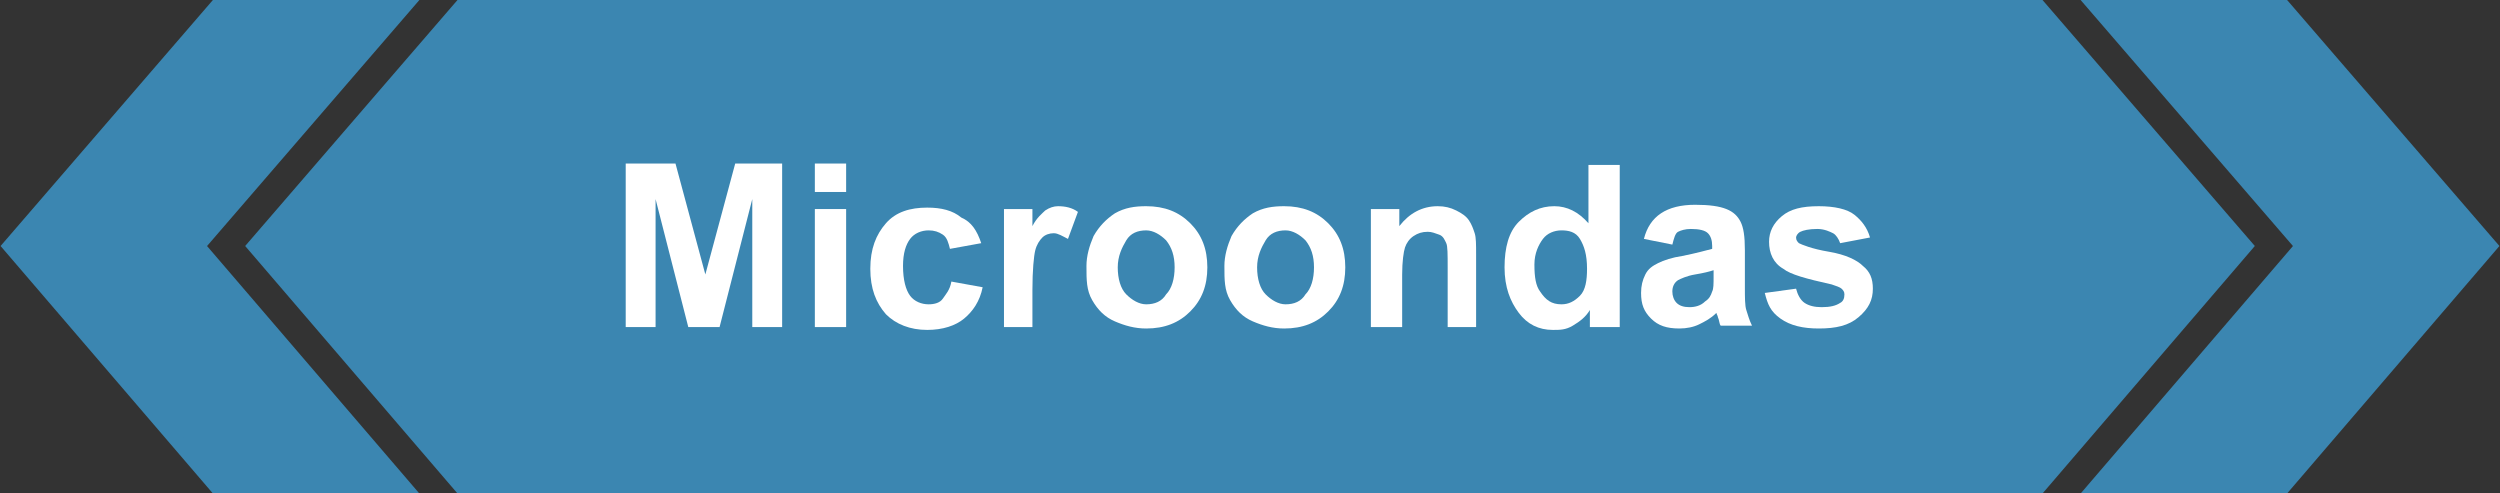 <?xml version="1.0" encoding="utf-8"?>
<!-- Generator: Adobe Illustrator 19.0.0, SVG Export Plug-In . SVG Version: 6.00 Build 0)  -->
<svg version="1.1" id="Capa_1" xmlns="http://www.w3.org/2000/svg" xmlns:xlink="http://www.w3.org/1999/xlink" x="0px" y="0px"
	 viewBox="0 0 175.8 34.7" style="enable-background:new 0 0 175.8 34.7;" xml:space="preserve">
<rect x="0" y="0" width="175.8" height="34.7" fill="#333333" stroke="none"/>
<style type="text/css">
	.st0{fill:#3B86B1;stroke:#3B86B1;stroke-miterlimit:10;}
	.st1{fill:#FFFFFF;}
</style>
<g id="XMLID_11576_">
	<g id="XMLID_194_">
		<g id="XMLID_199_">
			<g id="XMLID_200_">
				<polygon id="XMLID_201_" class="st0" points="160.6,0.5 175.1,17.3 160.6,34.2 147.4,34.2 161.9,17.3 147.4,0.5 160.6,0.5 				
					"/>
			</g>
		</g>
		<g id="XMLID_196_">
			<g id="XMLID_197_">
				<polygon id="XMLID_198_" class="st0" points="15.2,34.2 0.7,17.3 15.2,0.5 28.4,0.5 13.9,17.3 28.4,34.2 15.2,34.2 				"/>
			</g>
		</g>
		<polygon id="XMLID_195_" class="st0" points="32.4,0.5 143.4,0.5 157.9,17.3 143.4,34.2 32.4,34.2 17.9,17.3 		"/>
	</g>
</g>
<g id="XMLID_1_">
	<g id="XMLID_331_">
		<path id="XMLID_355_" class="st1" d="M44,23V11.5h3.5l2.1,7.8l2.1-7.8H55V23h-2.1v-9l-2.3,9h-2.2l-2.3-9v9H44z"/>
		<path id="XMLID_352_" class="st1" d="M57.3,13.5v-2h2.2v2H57.3z M57.3,23v-8.3h2.2V23H57.3z"/>
		<path id="XMLID_350_" class="st1" d="M69,17.1l-2.2,0.4c-0.1-0.4-0.2-0.8-0.5-1s-0.6-0.3-1-0.3c-0.5,0-1,0.2-1.3,0.6
			c-0.3,0.4-0.5,1-0.5,1.9c0,1,0.2,1.7,0.5,2.1c0.3,0.4,0.8,0.6,1.3,0.6c0.4,0,0.8-0.1,1-0.4s0.5-0.6,0.6-1.2l2.2,0.4
			c-0.2,1-0.7,1.7-1.3,2.2c-0.6,0.5-1.5,0.8-2.6,0.8c-1.2,0-2.2-0.4-2.9-1.1c-0.7-0.8-1.1-1.8-1.1-3.2c0-1.4,0.4-2.4,1.1-3.2
			c0.7-0.8,1.7-1.1,2.9-1.1c1,0,1.8,0.2,2.4,0.7C68.3,15.6,68.7,16.2,69,17.1z"/>
		<path id="XMLID_348_" class="st1" d="M72.8,23h-2.2v-8.3h2v1.2c0.3-0.6,0.7-0.9,0.9-1.1c0.3-0.2,0.6-0.3,0.9-0.3
			c0.5,0,1,0.1,1.4,0.4l-0.7,1.9c-0.4-0.2-0.7-0.4-1-0.4c-0.3,0-0.6,0.1-0.8,0.3c-0.2,0.2-0.4,0.5-0.5,0.9c-0.1,0.4-0.2,1.4-0.2,2.8
			V23z"/>
		<path id="XMLID_345_" class="st1" d="M76.4,18.7c0-0.7,0.2-1.4,0.5-2.1c0.4-0.7,0.9-1.2,1.5-1.6c0.7-0.4,1.4-0.5,2.2-0.5
			c1.3,0,2.3,0.4,3.1,1.2c0.8,0.8,1.2,1.8,1.2,3.1c0,1.3-0.4,2.3-1.2,3.1c-0.8,0.8-1.8,1.2-3.1,1.2c-0.8,0-1.5-0.2-2.2-0.5
			c-0.7-0.3-1.2-0.8-1.6-1.5S76.4,19.7,76.4,18.7z M78.6,18.8c0,0.8,0.2,1.5,0.6,1.9s0.9,0.7,1.4,0.7c0.6,0,1.1-0.2,1.4-0.7
			c0.4-0.4,0.6-1.1,0.6-1.9c0-0.8-0.2-1.4-0.6-1.9c-0.4-0.4-0.9-0.7-1.4-0.7c-0.6,0-1.1,0.2-1.4,0.7S78.6,18,78.6,18.8z"/>
		<path id="XMLID_342_" class="st1" d="M86.1,18.7c0-0.7,0.2-1.4,0.5-2.1c0.4-0.7,0.9-1.2,1.5-1.6c0.7-0.4,1.4-0.5,2.2-0.5
			c1.3,0,2.3,0.4,3.1,1.2c0.8,0.8,1.2,1.8,1.2,3.1c0,1.3-0.4,2.3-1.2,3.1c-0.8,0.8-1.8,1.2-3.1,1.2c-0.8,0-1.5-0.2-2.2-0.5
			c-0.7-0.3-1.2-0.8-1.6-1.5S86.1,19.7,86.1,18.7z M88.4,18.8c0,0.8,0.2,1.5,0.6,1.9s0.9,0.7,1.4,0.7c0.6,0,1.1-0.2,1.4-0.7
			c0.4-0.4,0.6-1.1,0.6-1.9c0-0.8-0.2-1.4-0.6-1.9c-0.4-0.4-0.9-0.7-1.4-0.7c-0.6,0-1.1,0.2-1.4,0.7S88.4,18,88.4,18.8z"/>
		<path id="XMLID_340_" class="st1" d="M104,23h-2.2v-4.2c0-0.9,0-1.5-0.1-1.7s-0.2-0.5-0.5-0.6s-0.5-0.2-0.8-0.2
			c-0.4,0-0.7,0.1-1,0.3c-0.3,0.2-0.5,0.5-0.6,0.8c-0.1,0.3-0.2,1-0.2,1.9V23h-2.2v-8.3h2v1.2c0.7-0.9,1.6-1.4,2.7-1.4
			c0.5,0,0.9,0.1,1.3,0.3c0.4,0.2,0.7,0.4,0.9,0.7c0.2,0.3,0.3,0.6,0.4,0.9c0.1,0.3,0.1,0.8,0.1,1.5V23z"/>
		<path id="XMLID_337_" class="st1" d="M113.8,23h-2v-1.2c-0.3,0.5-0.7,0.8-1.2,1.1s-0.9,0.3-1.4,0.3c-1,0-1.8-0.4-2.4-1.2
			s-1-1.8-1-3.2c0-1.4,0.3-2.5,1-3.2c0.7-0.7,1.5-1.1,2.5-1.1c0.9,0,1.7,0.4,2.4,1.2v-4.1h2.2V23z M107.9,18.6
			c0,0.9,0.1,1.5,0.4,1.9c0.4,0.6,0.8,0.9,1.5,0.9c0.5,0,0.9-0.2,1.3-0.6s0.5-1.1,0.5-1.9c0-1-0.2-1.6-0.5-2.1s-0.8-0.6-1.3-0.6
			c-0.5,0-1,0.2-1.3,0.6S107.9,17.8,107.9,18.6z"/>
		<path id="XMLID_334_" class="st1" d="M117.6,17.2l-2-0.4c0.2-0.8,0.6-1.4,1.2-1.8s1.4-0.6,2.4-0.6c1,0,1.7,0.1,2.2,0.3
			s0.8,0.5,1,0.9c0.2,0.4,0.3,1,0.3,2l0,2.6c0,0.7,0,1.3,0.1,1.6s0.2,0.7,0.4,1.1H121c-0.1-0.1-0.1-0.4-0.2-0.6
			c0-0.1-0.1-0.2-0.1-0.3c-0.4,0.4-0.8,0.6-1.2,0.8s-0.9,0.3-1.4,0.3c-0.9,0-1.5-0.2-2-0.7s-0.7-1-0.7-1.8c0-0.5,0.1-0.9,0.3-1.3
			s0.5-0.6,0.9-0.8s1-0.4,1.7-0.5c1-0.2,1.7-0.4,2.1-0.5v-0.2c0-0.4-0.1-0.7-0.3-0.9s-0.6-0.3-1.2-0.3c-0.4,0-0.7,0.1-0.9,0.2
			S117.7,16.8,117.6,17.2z M120.5,19c-0.3,0.1-0.7,0.2-1.3,0.3s-1,0.3-1.2,0.4c-0.3,0.2-0.4,0.5-0.4,0.8c0,0.3,0.1,0.6,0.3,0.8
			s0.5,0.3,0.9,0.3c0.4,0,0.8-0.1,1.1-0.4c0.3-0.2,0.4-0.4,0.5-0.7c0.1-0.2,0.1-0.5,0.1-1.1V19z"/>
		<path id="XMLID_332_" class="st1" d="M124.1,20.6l2.2-0.3c0.1,0.4,0.3,0.8,0.6,1s0.7,0.3,1.2,0.3c0.6,0,1-0.1,1.3-0.3
			c0.2-0.1,0.3-0.3,0.3-0.6c0-0.2-0.1-0.3-0.2-0.4c-0.1-0.1-0.4-0.2-0.7-0.3c-1.8-0.4-2.9-0.7-3.4-1.1c-0.7-0.4-1-1.1-1-1.9
			c0-0.7,0.3-1.3,0.9-1.8s1.4-0.7,2.6-0.7c1.1,0,2,0.2,2.5,0.6s0.9,0.9,1.1,1.6l-2.1,0.4c-0.1-0.3-0.3-0.6-0.5-0.7s-0.6-0.3-1.1-0.3
			c-0.6,0-1,0.1-1.2,0.2c-0.2,0.1-0.3,0.3-0.3,0.4c0,0.2,0.1,0.3,0.2,0.4c0.2,0.1,0.9,0.4,2.1,0.6s2,0.6,2.4,1
			c0.5,0.4,0.7,0.9,0.7,1.6c0,0.8-0.3,1.4-1,2s-1.6,0.8-2.8,0.8c-1.1,0-2-0.2-2.7-0.7S124.3,21.4,124.1,20.6z"/>
	</g>
</g>
</svg>
